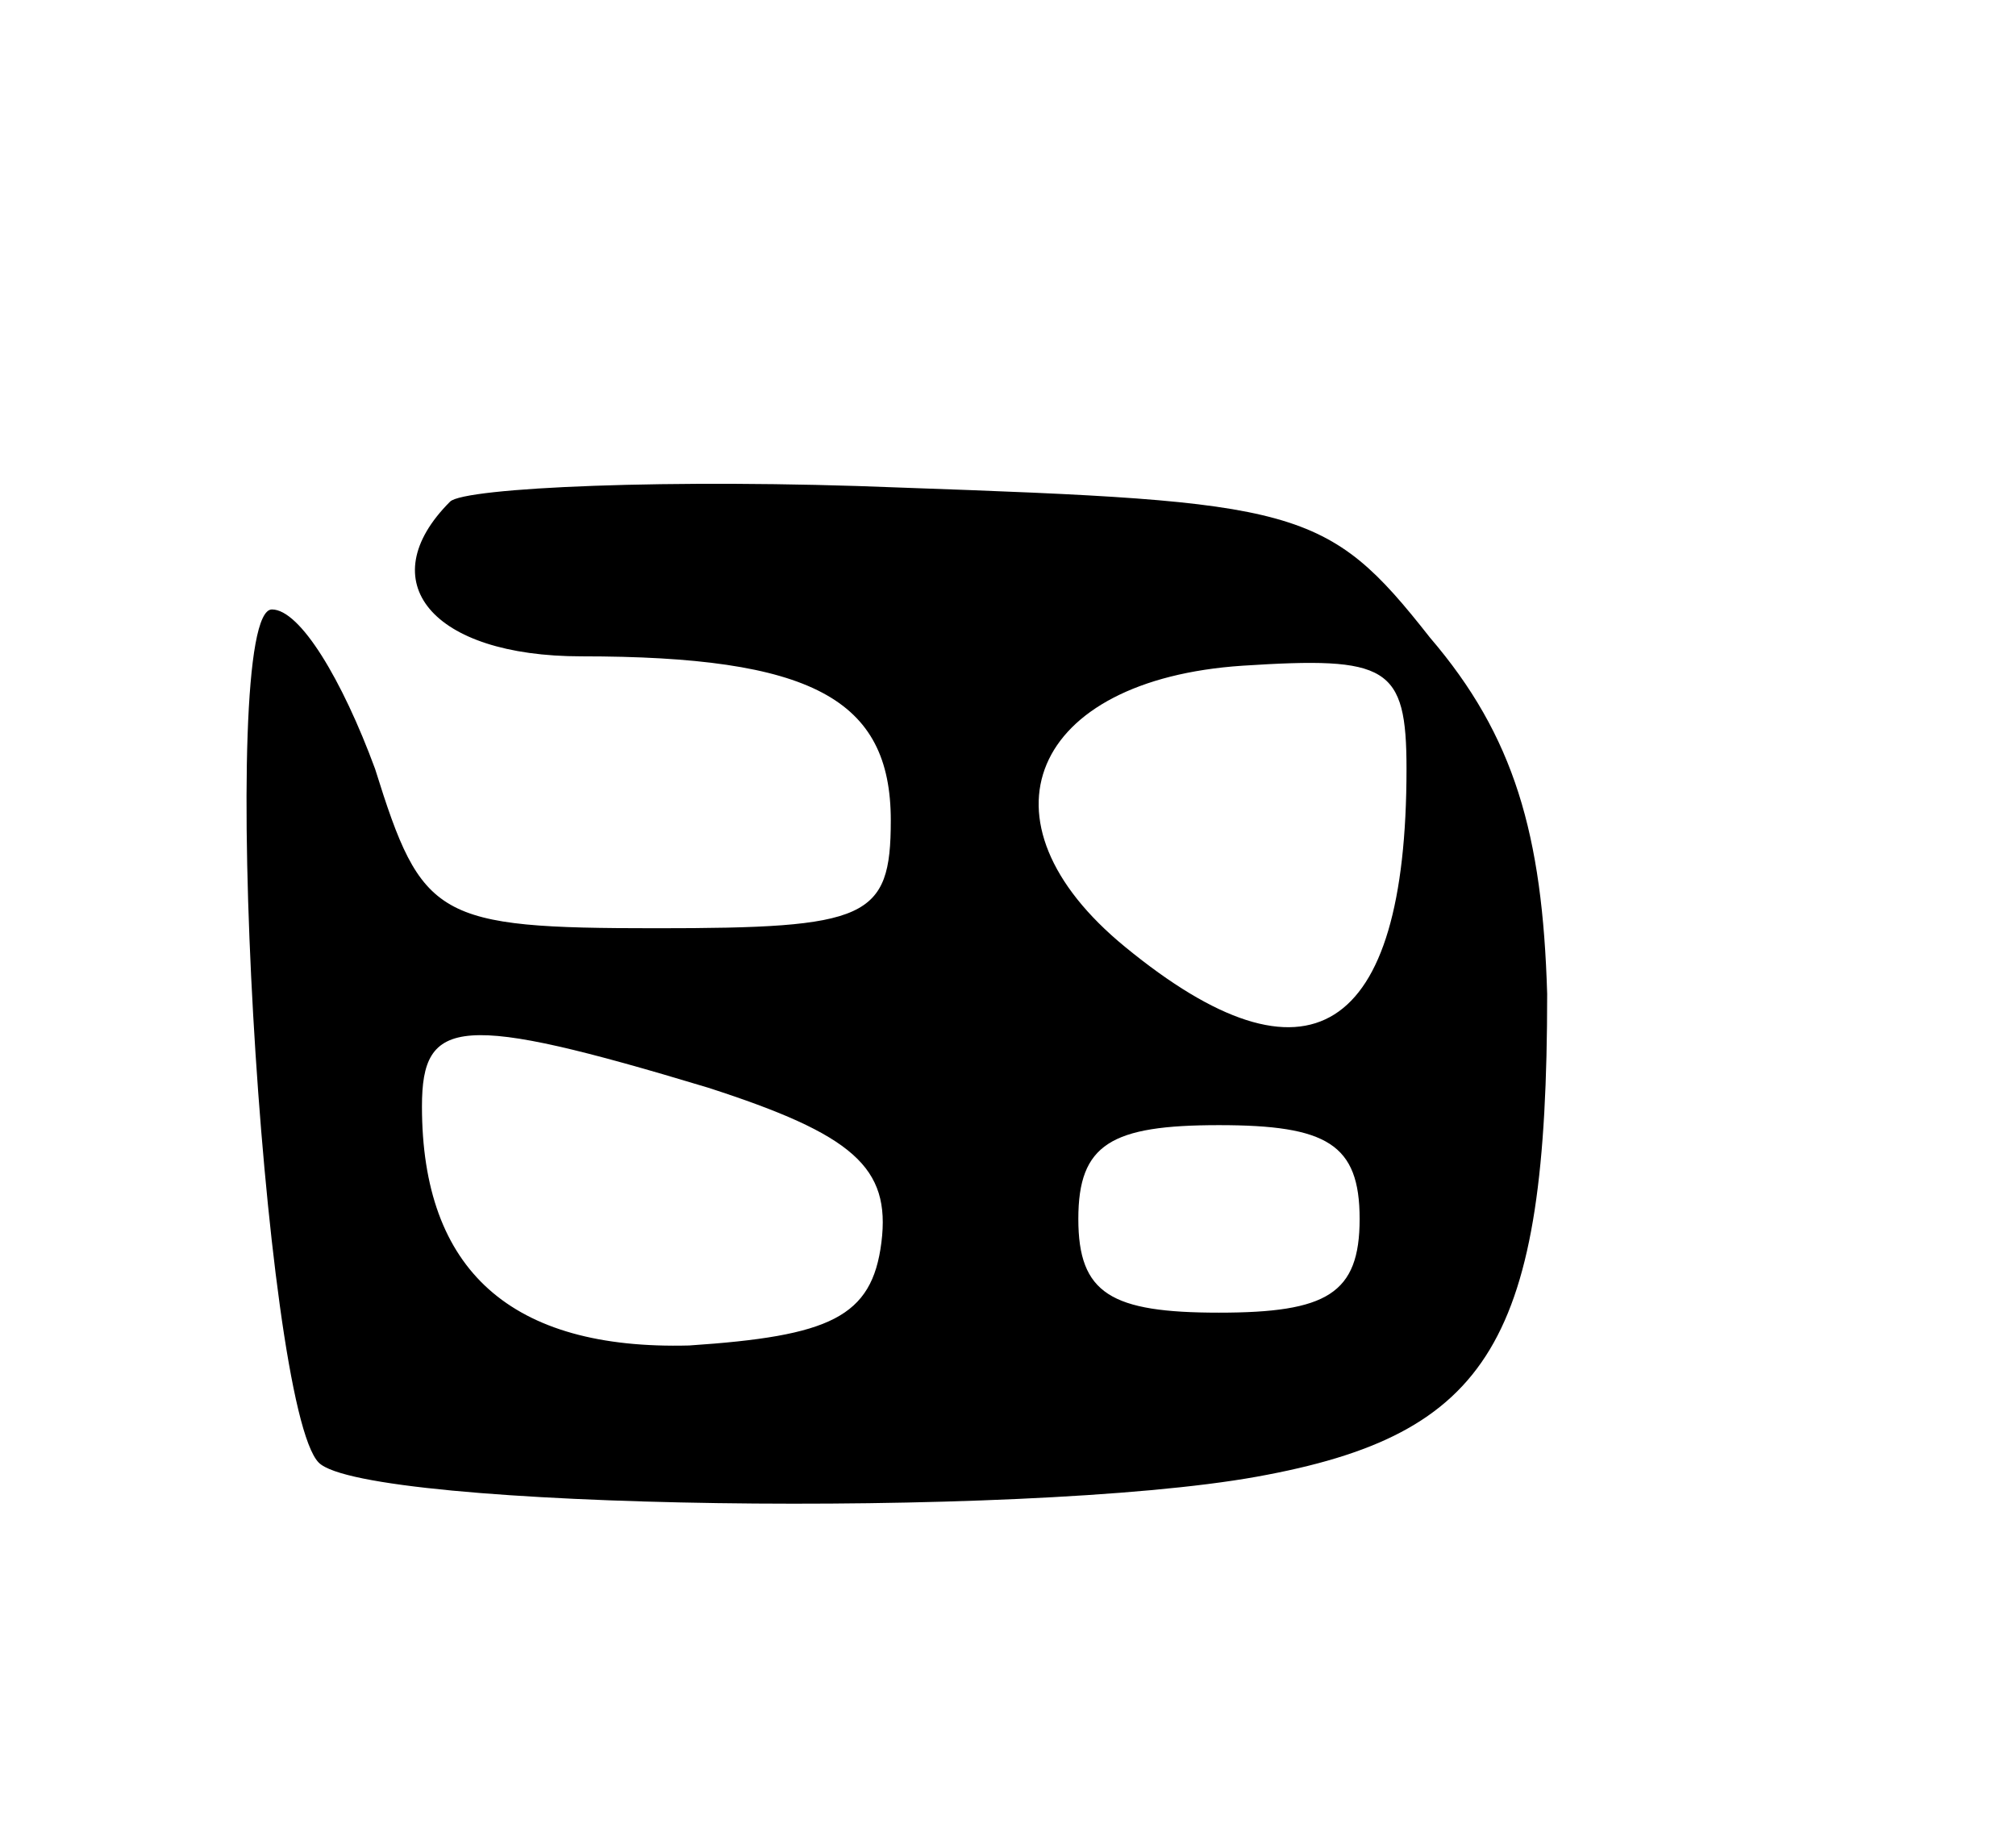 <svg version="1.0" xmlns="http://www.w3.org/2000/svg"
 width="43pt" height="39pt" viewBox="0 0 43 39"
 preserveAspectRatio="xMidYMid meet">
<g transform="translate(0,39) scale(0.1,-0.1)"
fill="#000000" stroke="none">
<path d="M96 283 c-17 -17 -4 -33 28 -33 49 0 66 -9 66 -35 0 -21 -5 -23 -50
-23 -47 0 -50 2 -60 34 -7 19 -16 34 -22 34 -12 0 -2 -170 10 -182 10 -10 150
-12 200 -3 50 9 62 29 62 103 -1 34 -7 55 -25 76 -22 28 -28 29 -113 32 -49 2
-93 0 -96 -3z m204 -57 c0 -57 -21 -70 -60 -38 -33 27 -20 57 25 60 31 2 35 0
35 -22z m-149 -68 c31 -10 39 -17 37 -33 -2 -16 -11 -20 -41 -22 -38 -1 -57
16 -57 51 0 19 8 20 61 4z m139 -28 c0 -16 -7 -20 -30 -20 -23 0 -30 4 -30 20
0 16 7 20 30 20 23 0 30 -4 30 -20z"/>
</g>
</svg>
